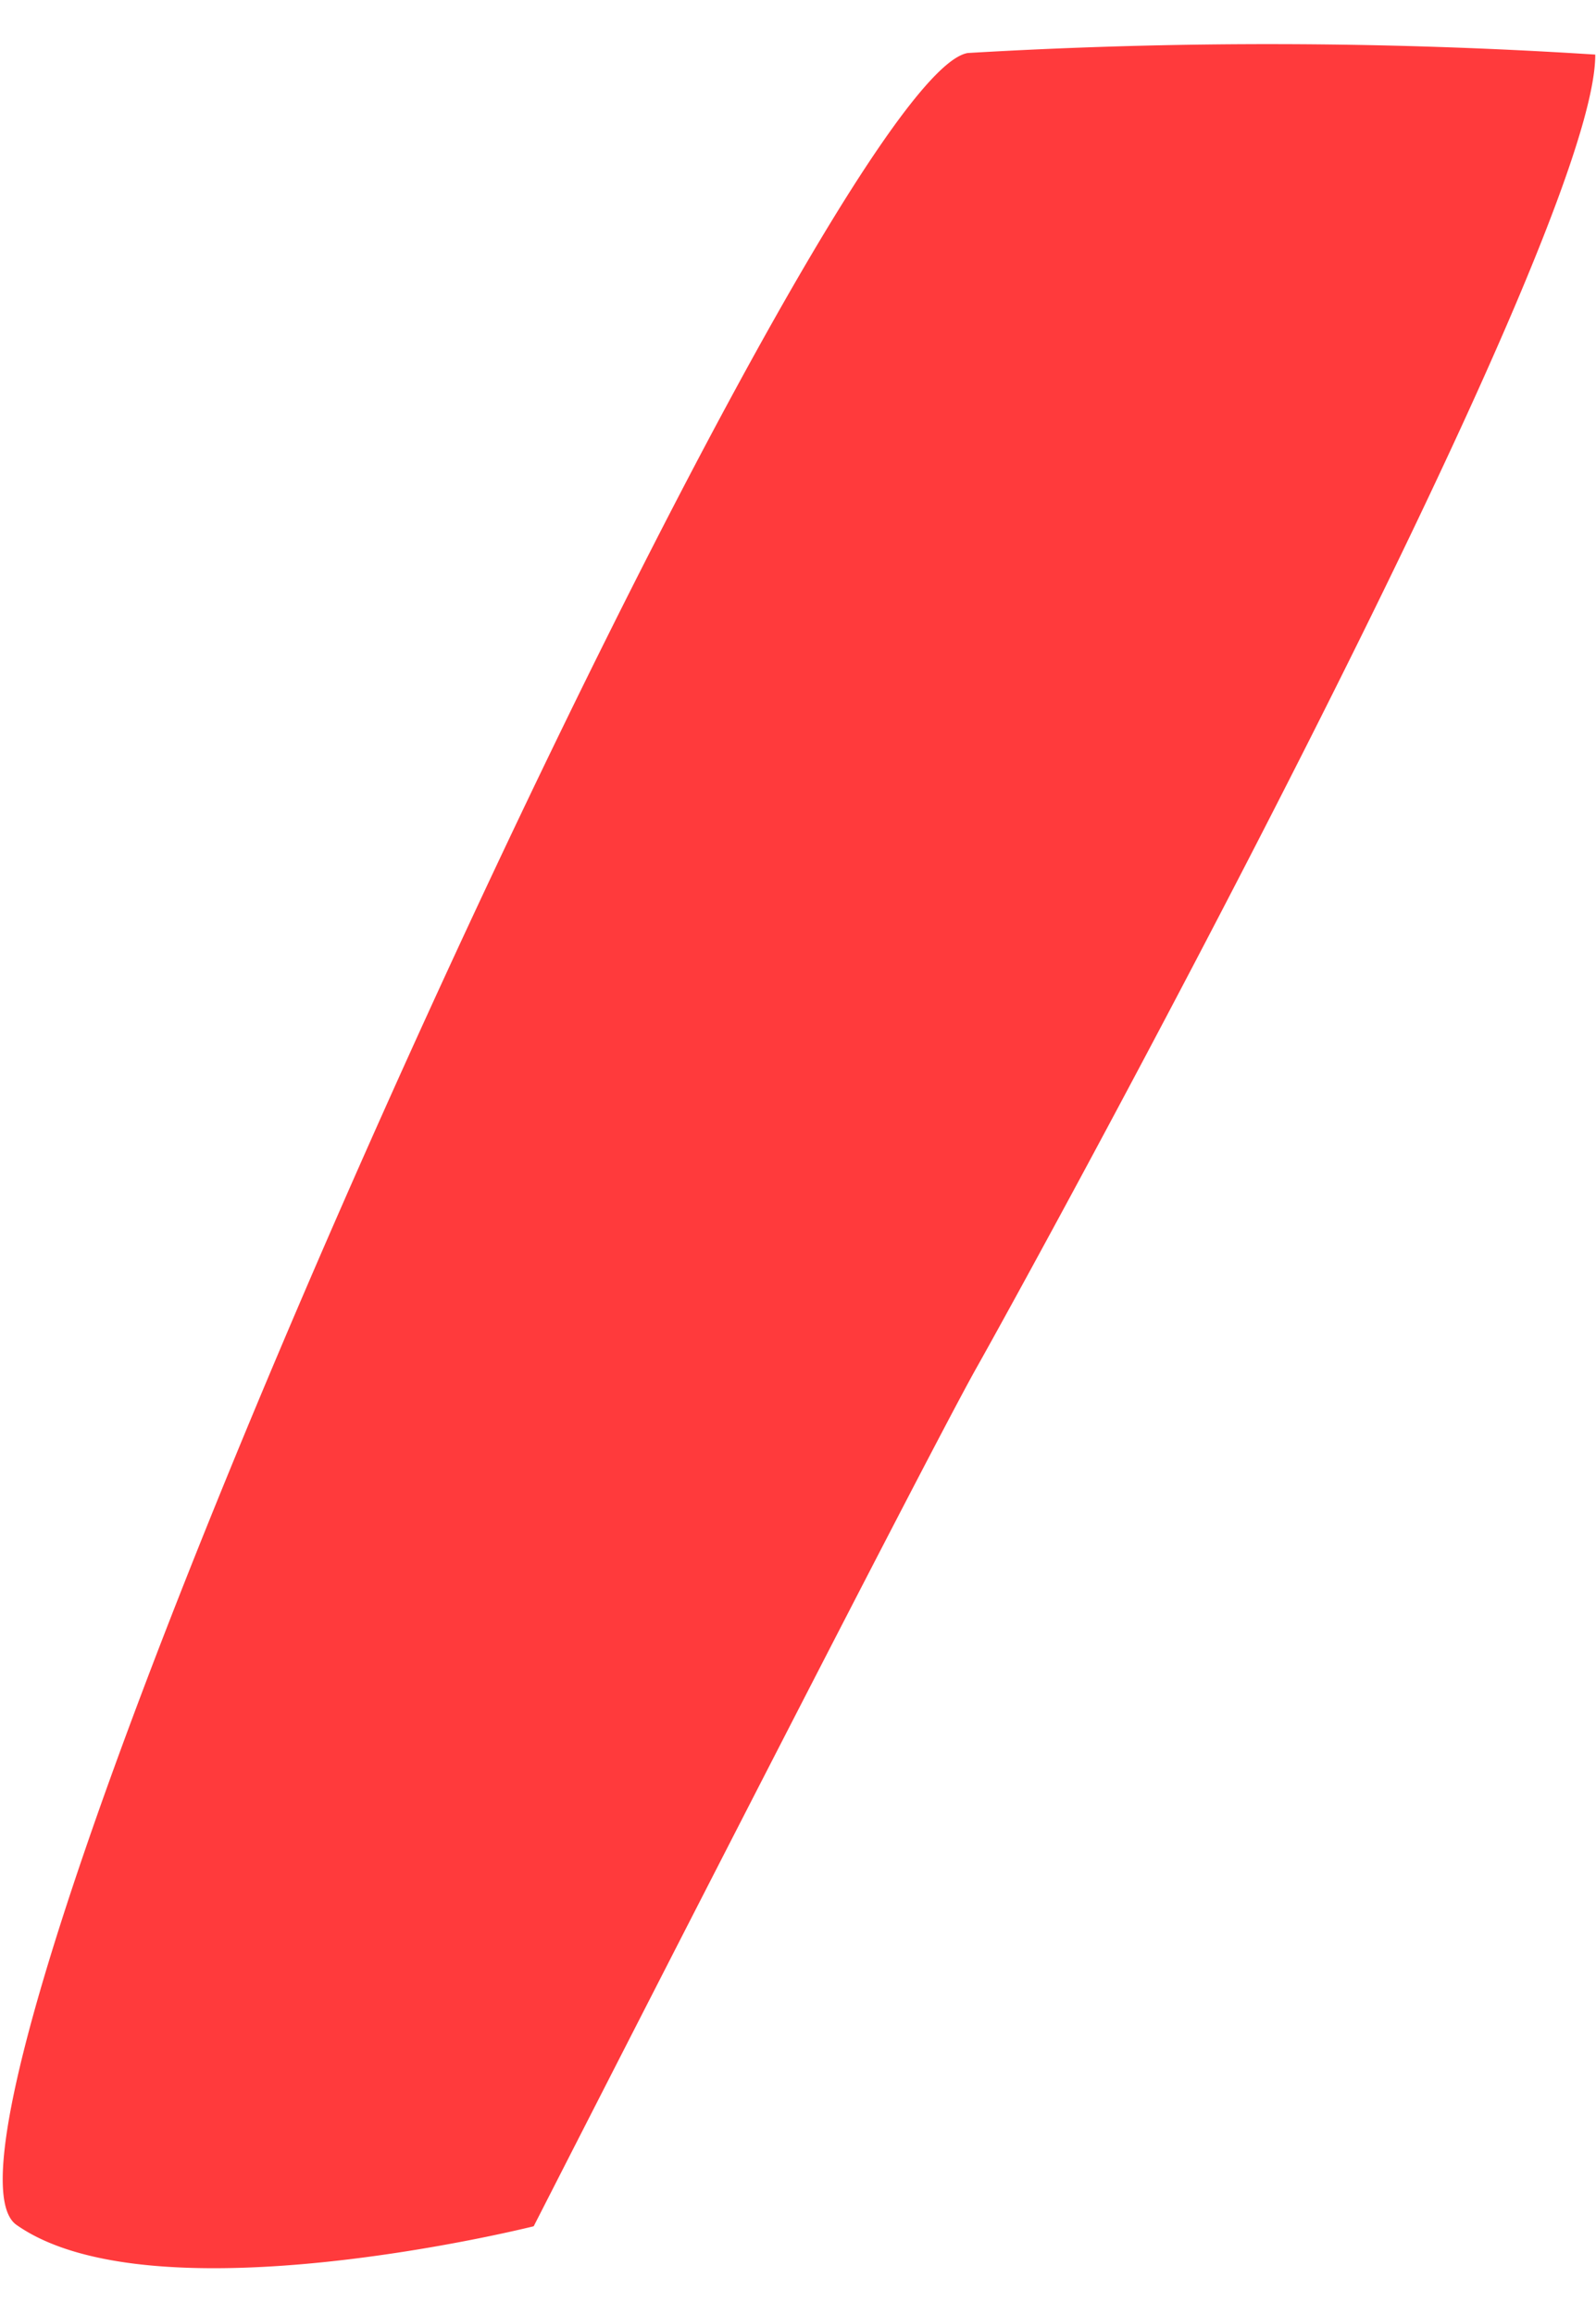 <svg xmlns="http://www.w3.org/2000/svg" width="15.646" height="22.682" viewBox="0 0 15.646 22.682"><defs><style>.a{fill:#ff3a3c;}</style></defs><path class="a" d="M14.88.014a50.11,50.11,0,0,0-6.15.2c-1.485.292-9.96,20.7-8.579,21.6s5.07-.164,5.07-.164S8.8,13.987,9.267,13.088,14.954,1.858,14.88.014Z" transform="matrix(0.999, 0.035, -0.035, 0.999, 0.774, 0)"/></svg>